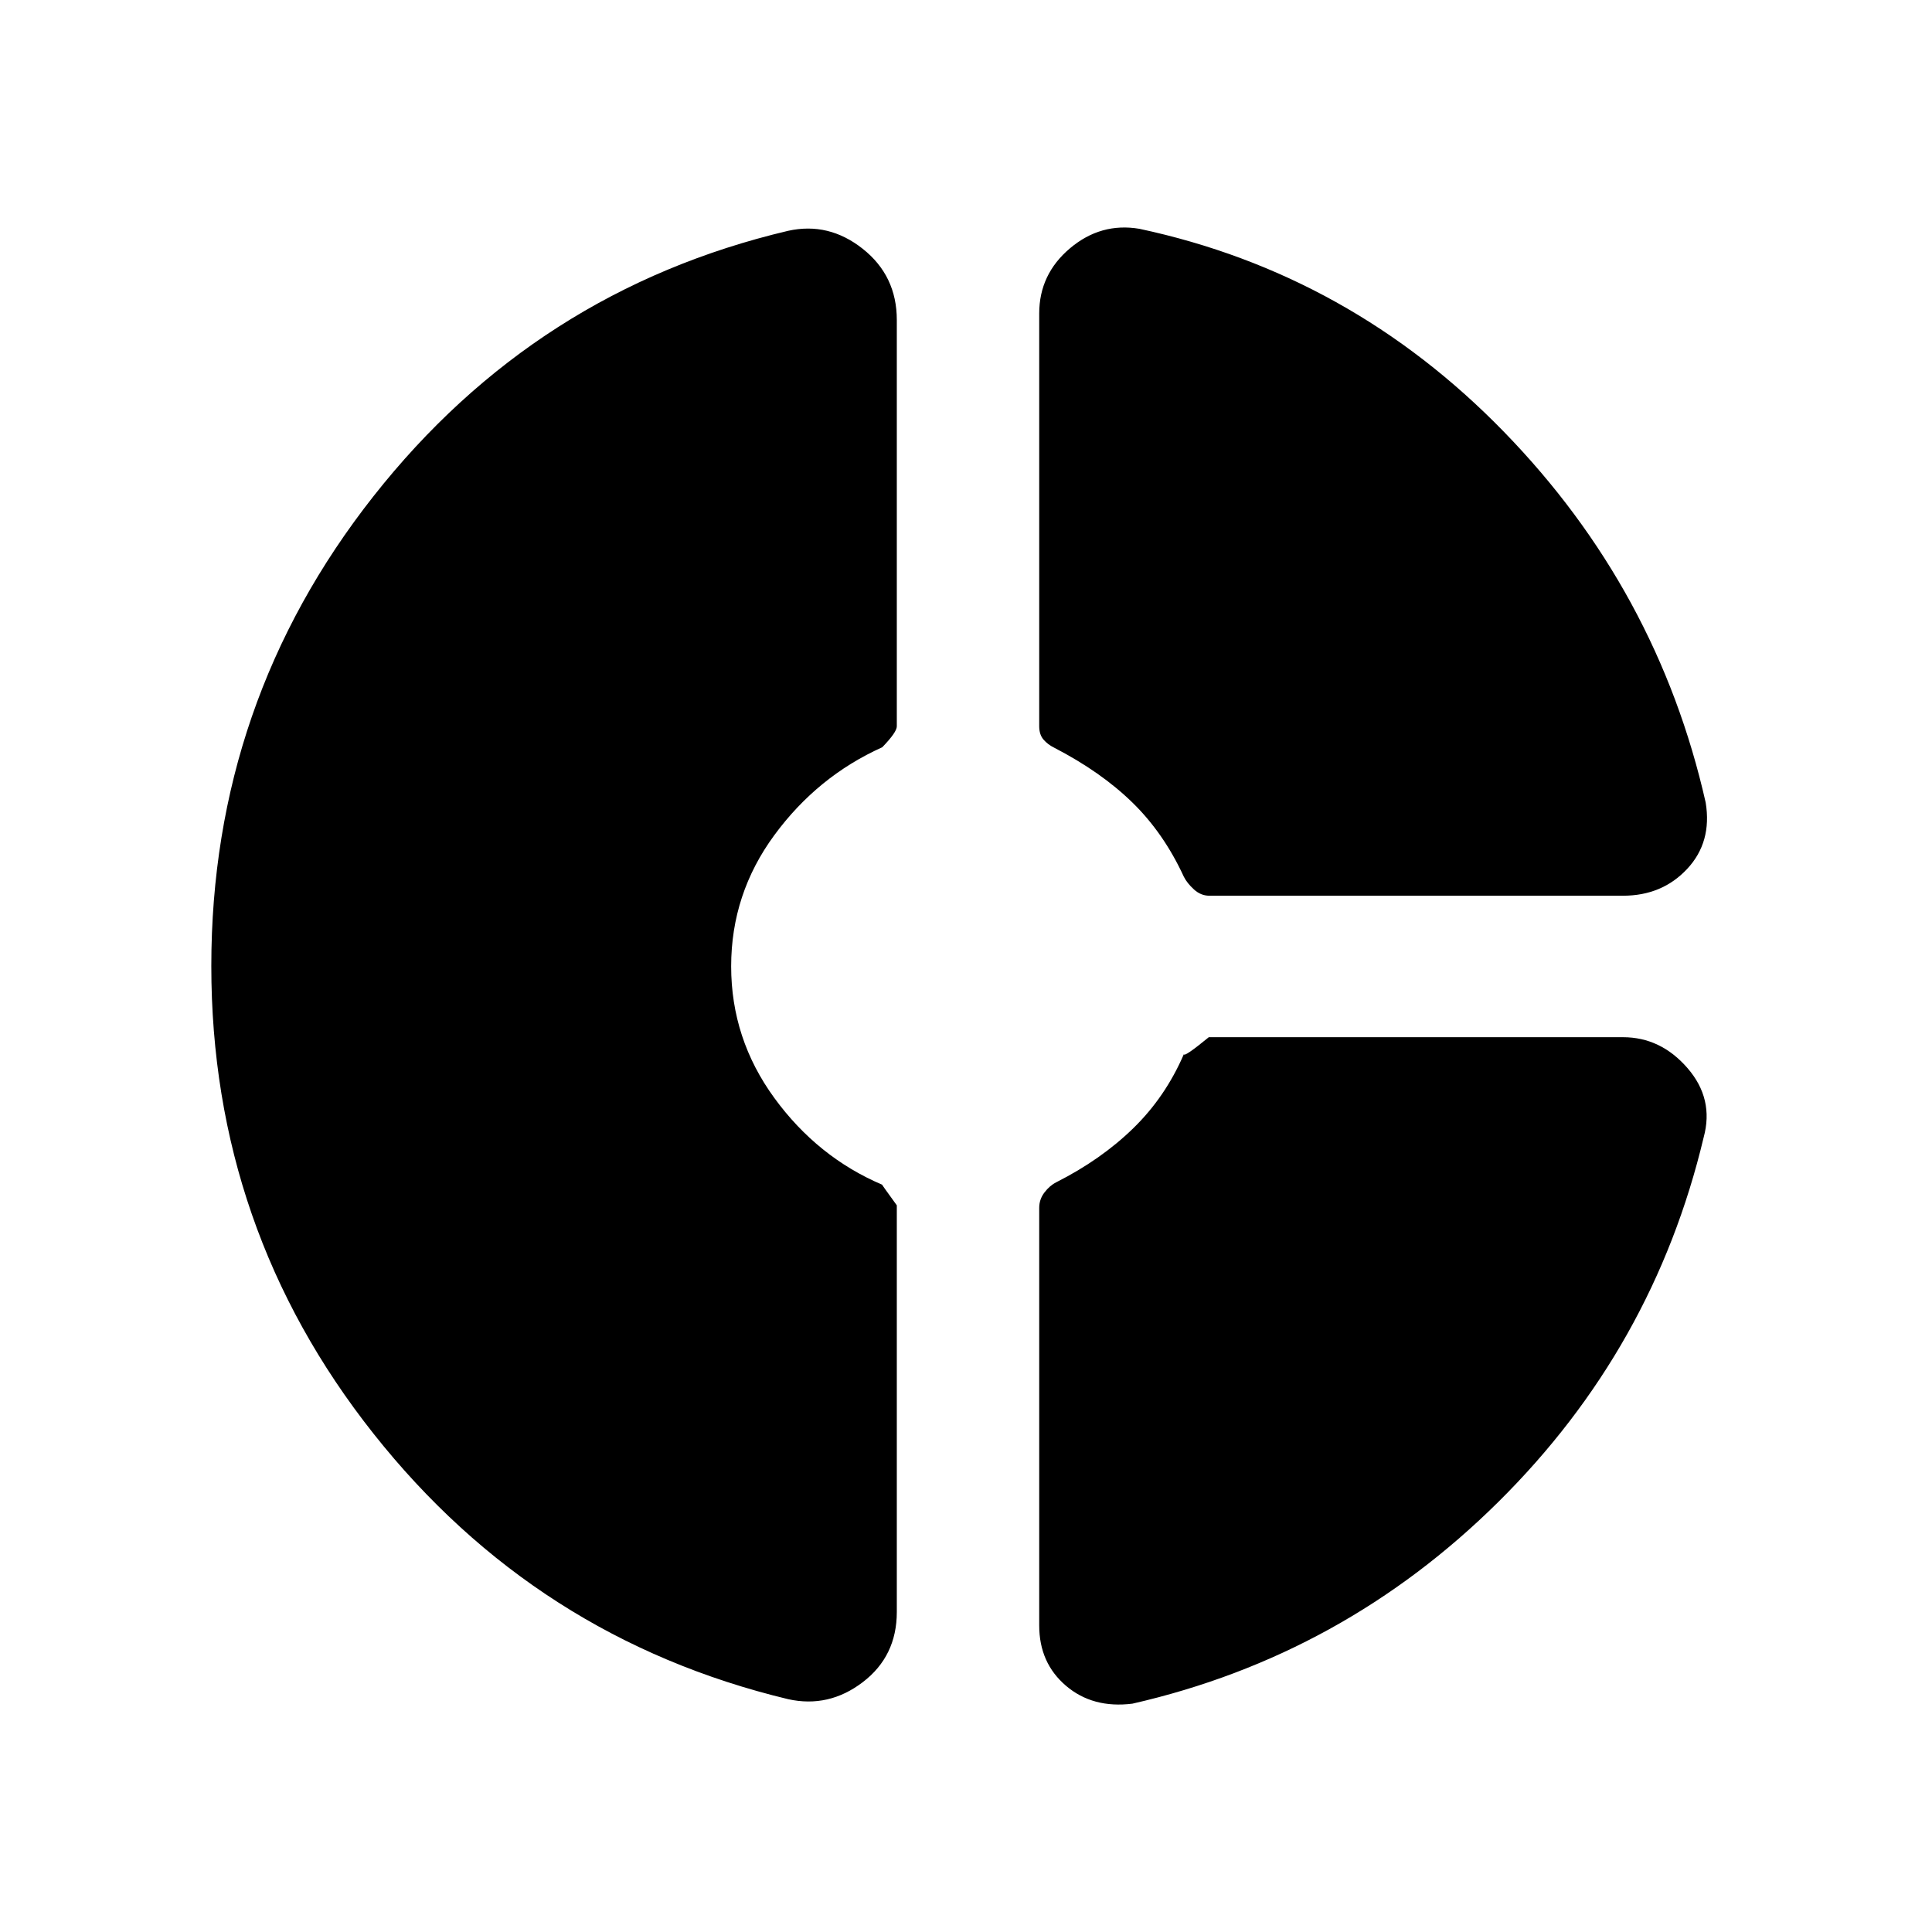 <svg xmlns="http://www.w3.org/2000/svg" height="20" viewBox="0 -960 960 960" width="20"><path d="M516.38-804.23q0-19.5 15.31-32.41 15.31-12.9 34.46-9.67 104.77 22.39 181.12 100.85Q823.62-667 847.54-561.23q3.23 19.69-9.21 33-12.45 13.31-31.87 13.31H600.92q-4.23 0-7.65-3.12-3.42-3.11-5.04-6.34-10-21.7-25.58-36.88-15.58-15.19-38.8-27.2-3.23-1.58-5.35-4.06-2.12-2.47-2.12-6.63v-205.08ZM391.62-115.69q-125.47-30.16-206.04-131.95Q105-349.42 105-480q0-131.15 80.58-233.42 80.57-102.27 206.04-131.89 20.15-4.46 37.07 8.94 16.93 13.41 16.93 35.37v201.91q0 2.93-7.24 10.4-32.15 14.46-53.61 43.66-21.46 29.2-21.46 65.19 0 35.99 21.46 65.42 21.46 29.42 53.61 43.11-.76-.77 7.24 10.23V-159q0 21.96-16.93 34.87-16.92 12.9-37.07 8.44Zm171.07 2.23q-19.69 2.46-33-8.88-13.31-11.34-13.31-29.97v-207.54q0-4.23 2.62-7.65t5.85-5.04q22.23-11.23 38.23-26.81 16-15.58 25.15-36.8.23 1.53 12.41-8.47h205.82q18.71 0 32.01 15.31 13.3 15.31 8.07 34.46-24.92 104.77-102 181.12-77.08 76.35-181.85 100.27Z"/></svg>